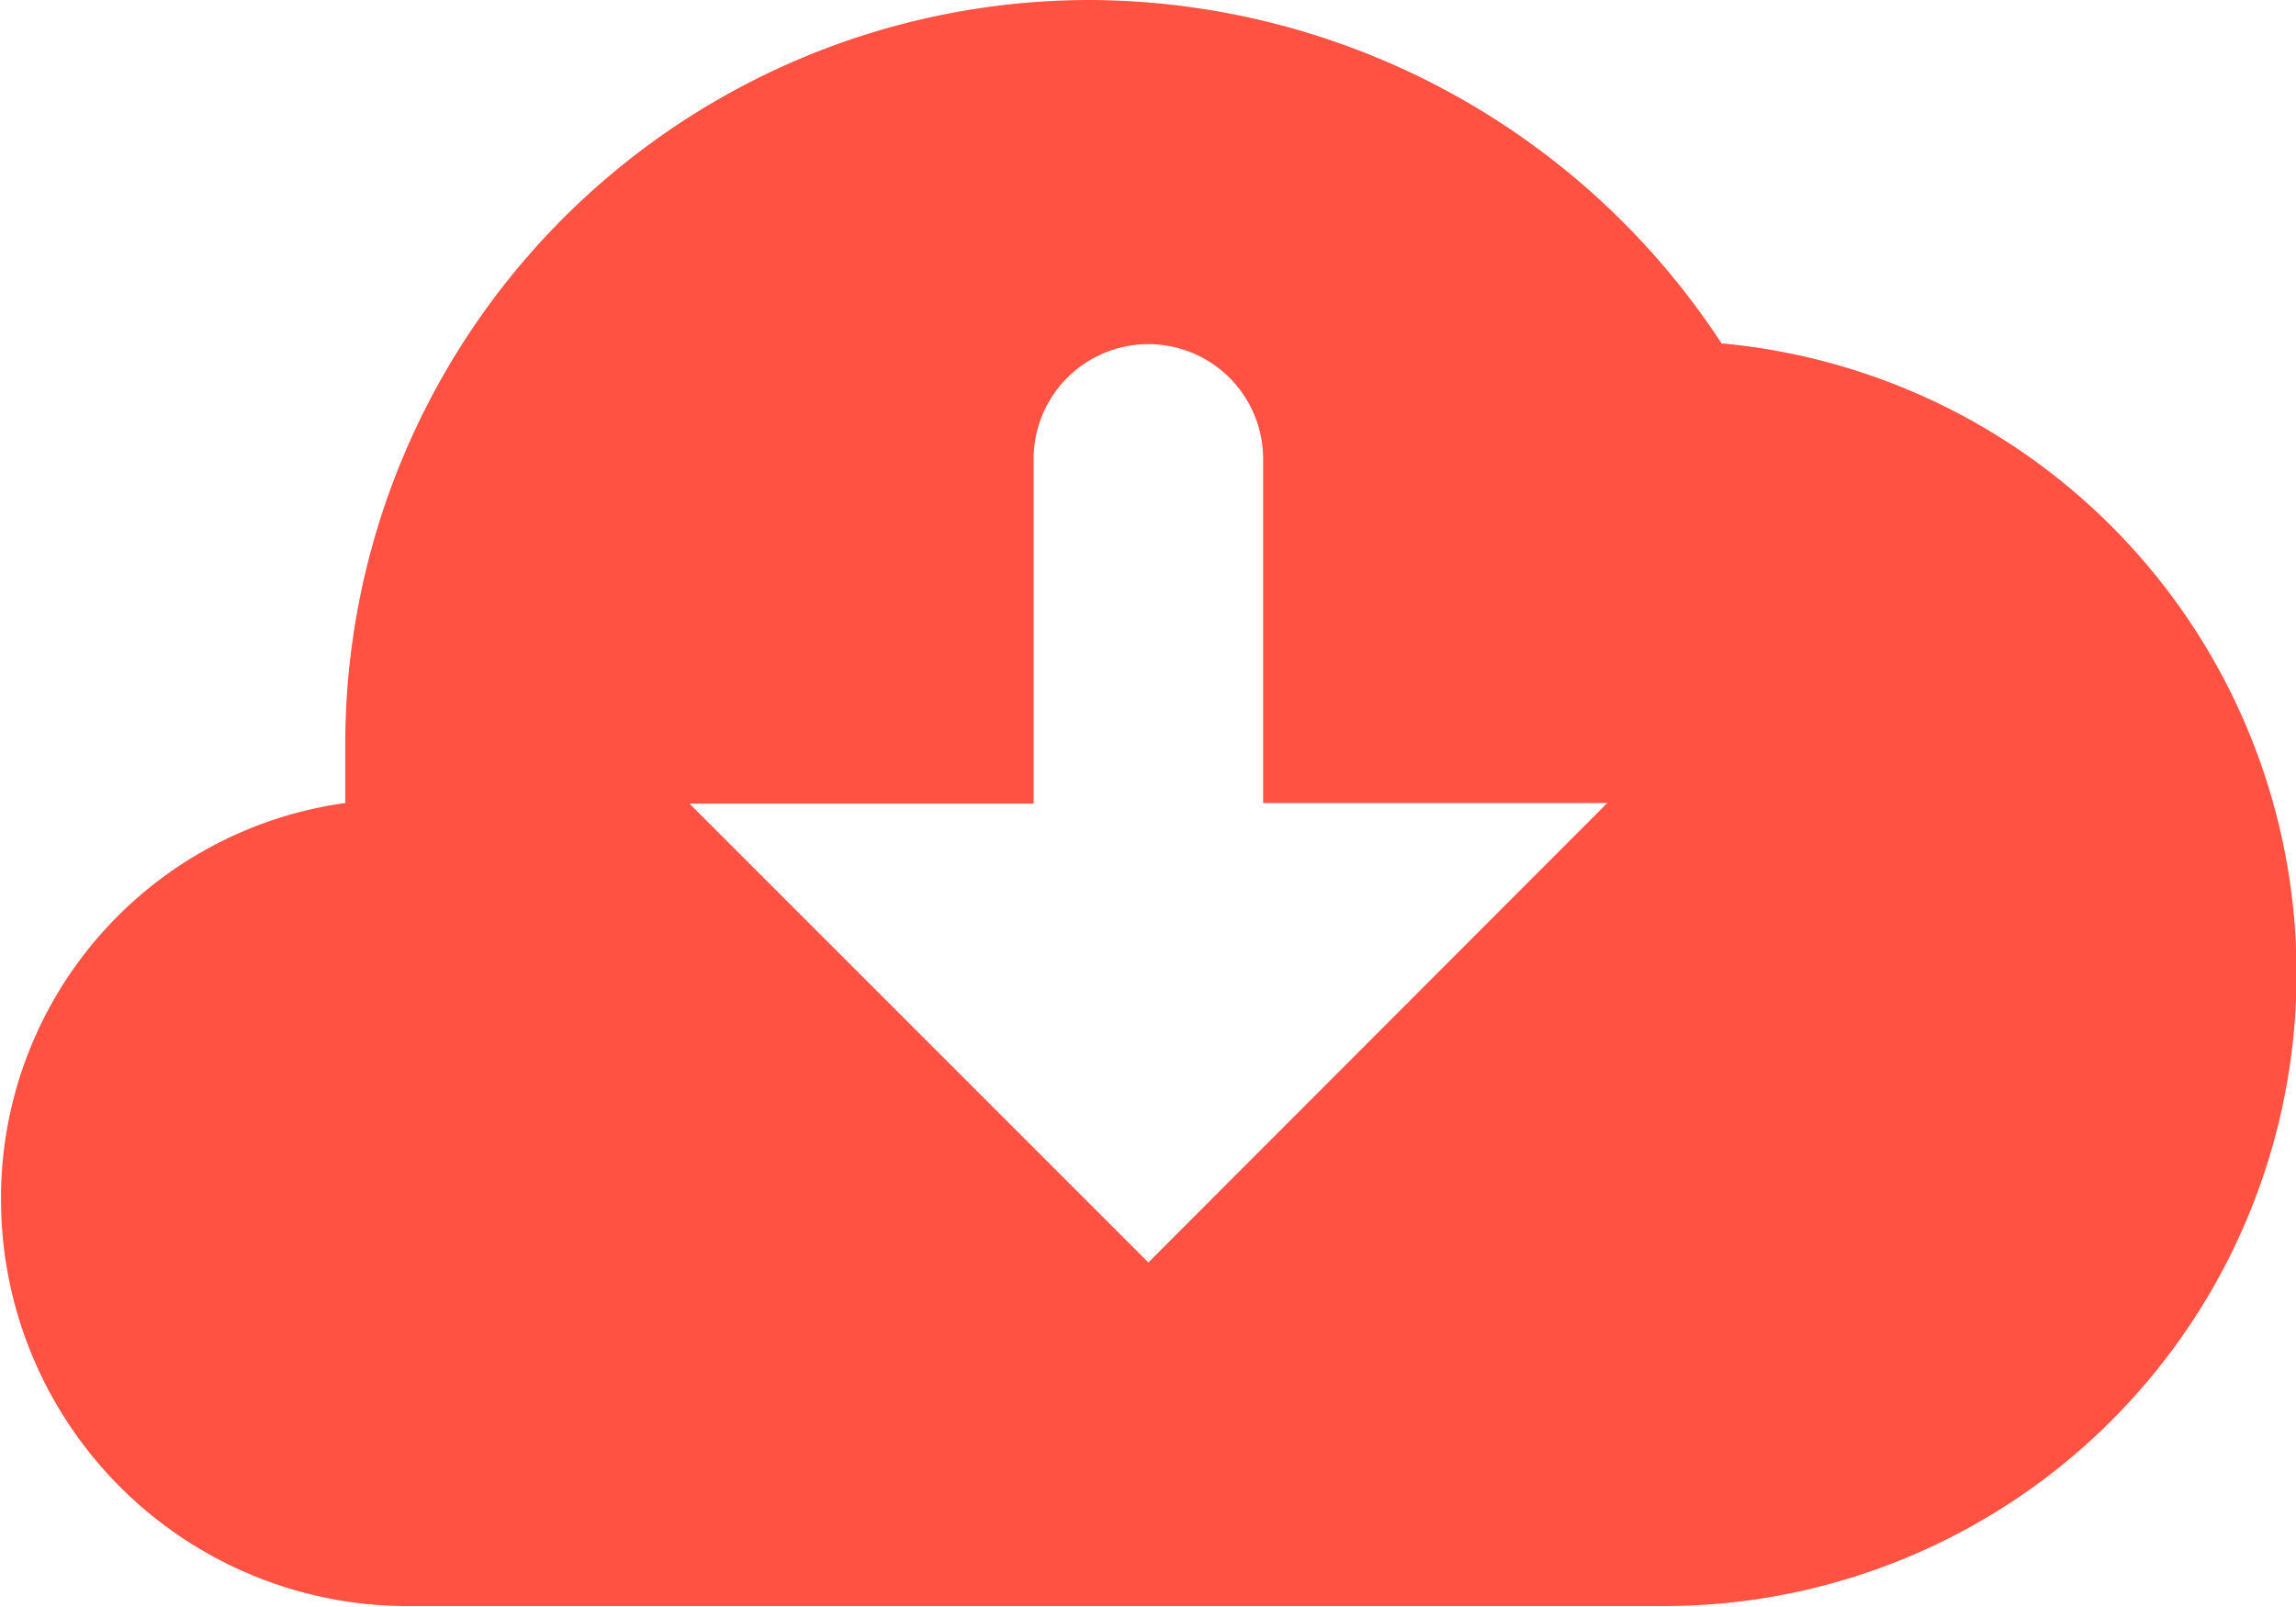 <svg xmlns="http://www.w3.org/2000/svg" width="24.014" height="16.81" viewBox="0 0 24.014 16.81"><defs><style>.a{fill:#ff5242;}</style></defs><path class="a" d="M20.011,8.6a7.929,7.929,0,0,0-6.6-3.6,7.789,7.789,0,0,0-7.8,7.8v.6a4.171,4.171,0,0,0-3.6,4.2,4.254,4.254,0,0,0,4.2,4.2H19.41a6.618,6.618,0,0,0,.6-13.208Zm-6,9.606-4.8-4.8h3.6V9.8a1.2,1.2,0,1,1,2.4,0v3.6h3.6Z" transform="translate(-2 -5)"/></svg>